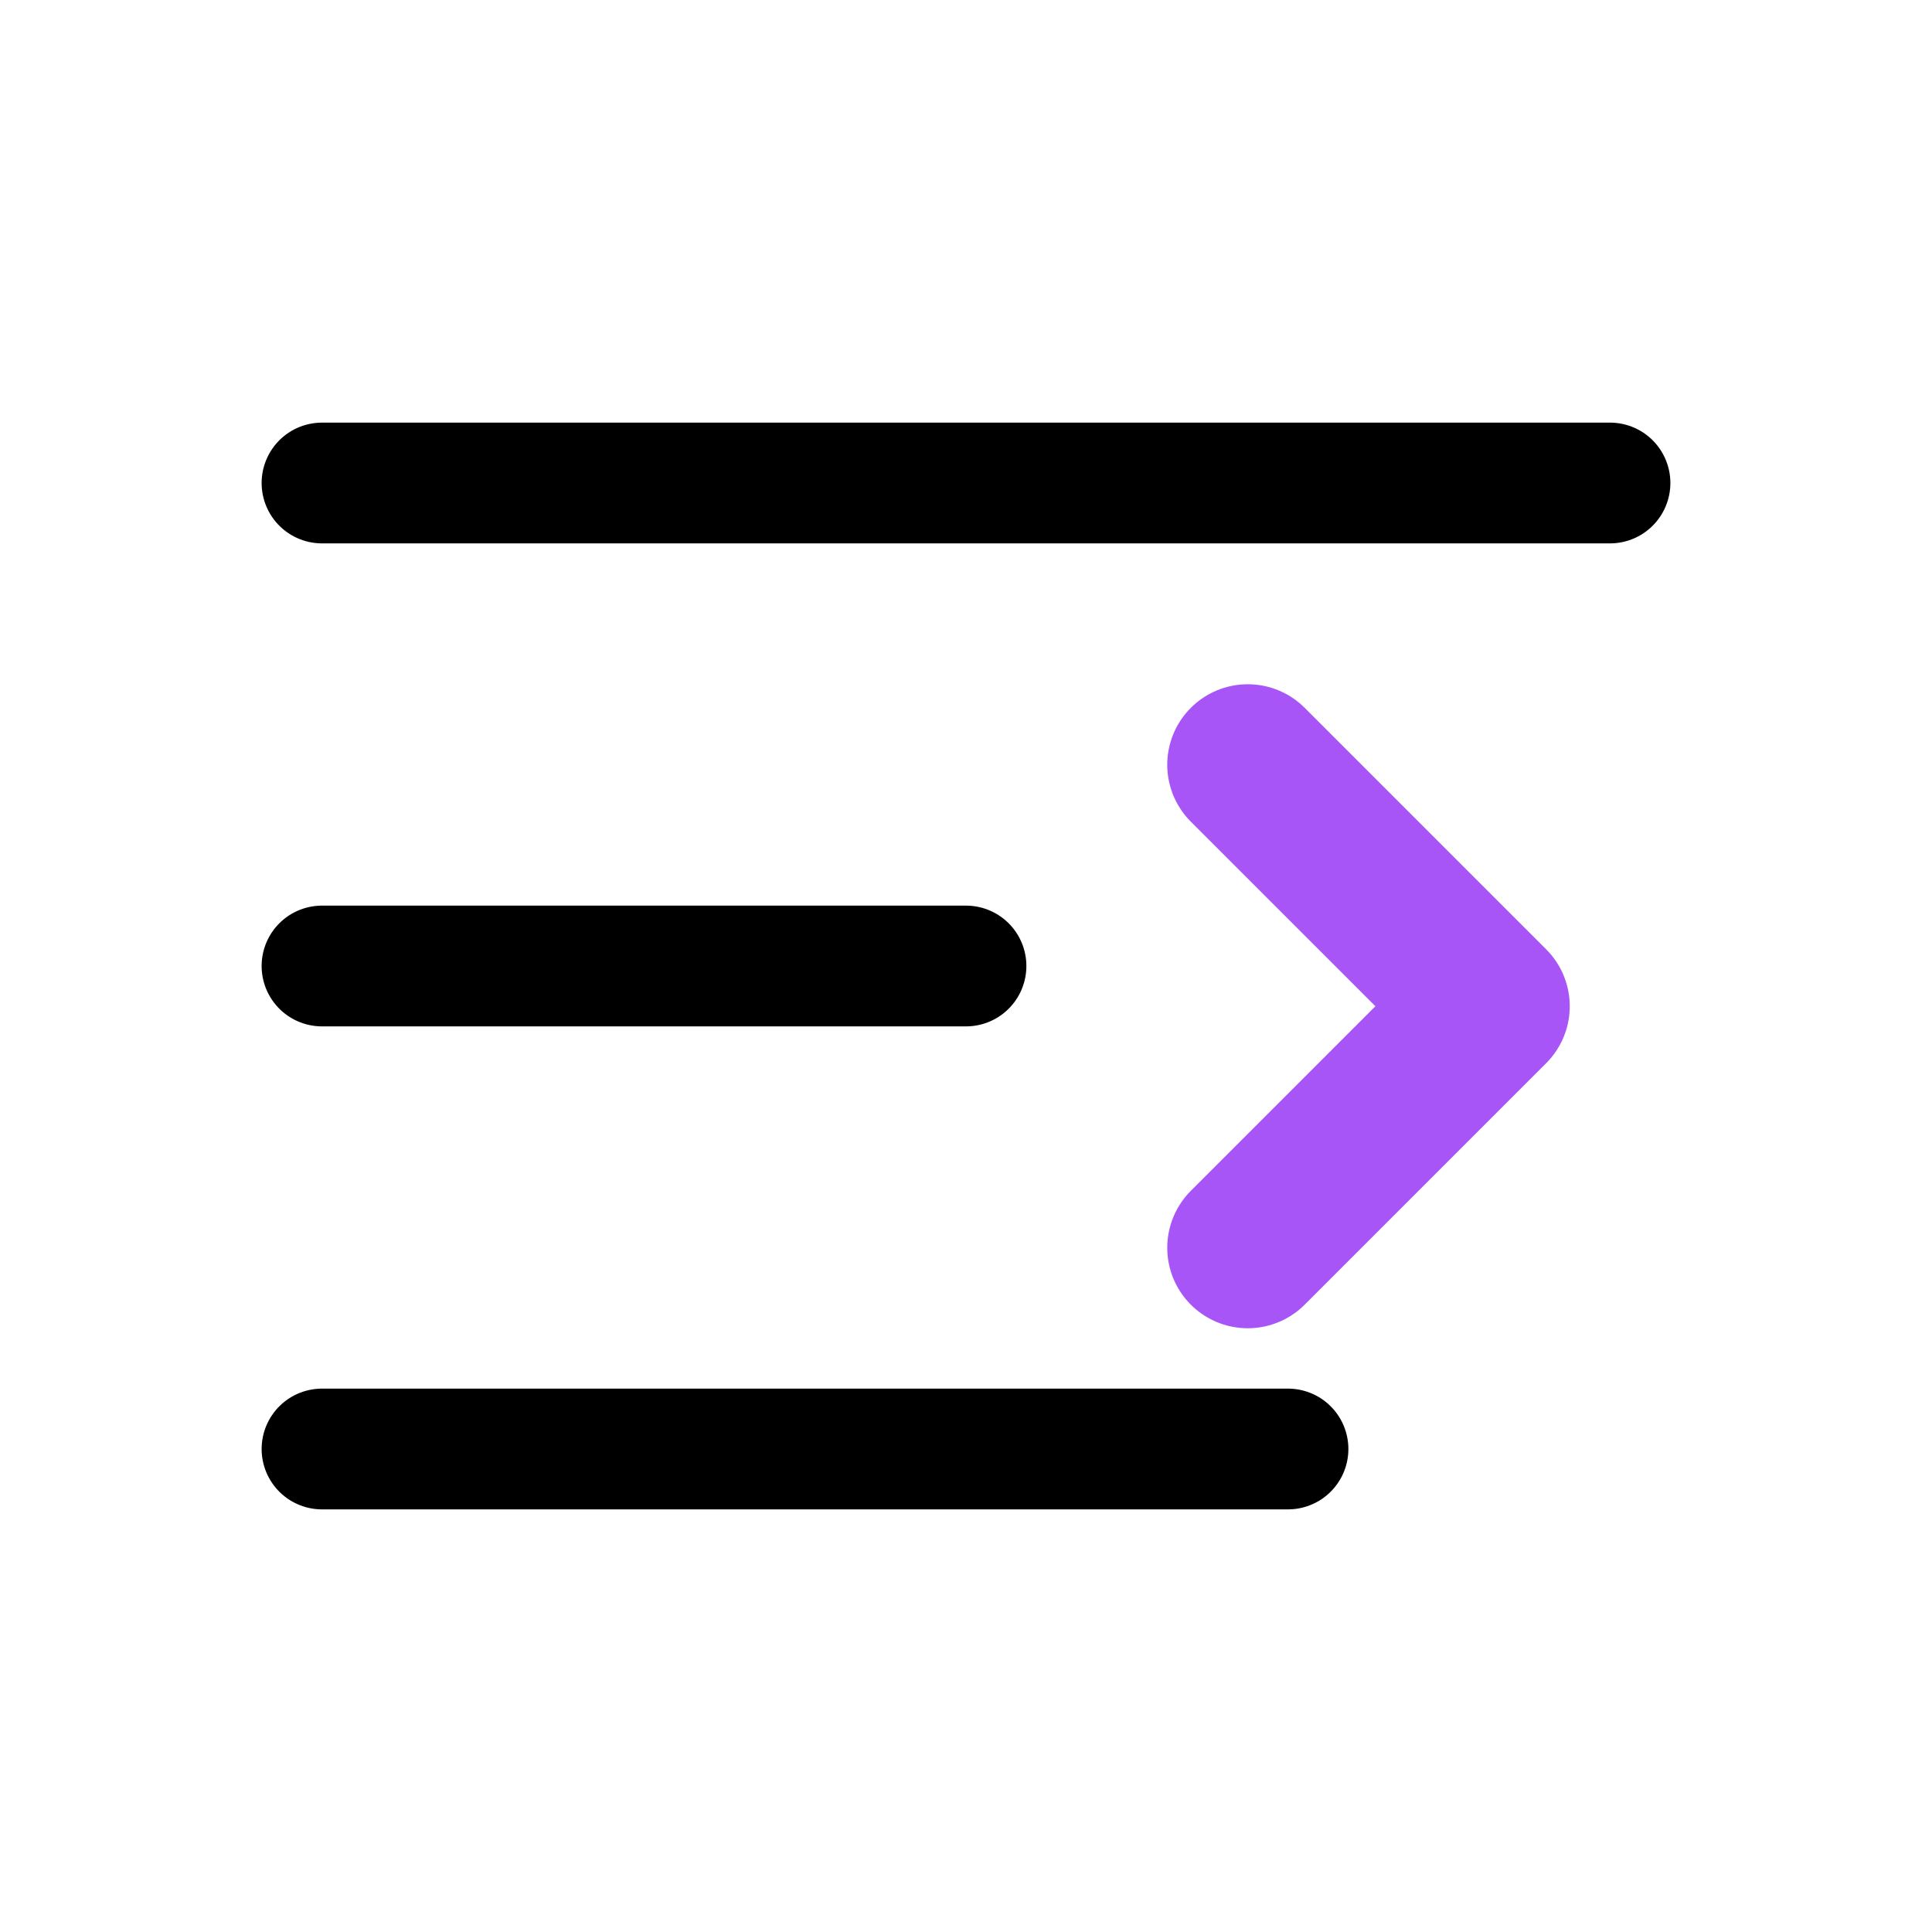 <svg width="24" height="24" viewBox="0 0 24 24" fill="none" xmlns="http://www.w3.org/2000/svg">
  <path d="M4 6H20" stroke="currentColor" stroke-width="1.5" stroke-linecap="round"/>
  <path d="M4 12H12" stroke="currentColor" stroke-width="1.5" stroke-linecap="round"/>
  <path d="M4 18H16" stroke="currentColor" stroke-width="1.5" stroke-linecap="round"/>
  <path d="M15.5 9.5L18.5 12.5L15.5 15.5" stroke="#a855f7" stroke-width="2" stroke-linecap="round" stroke-linejoin="round"/>
</svg>

